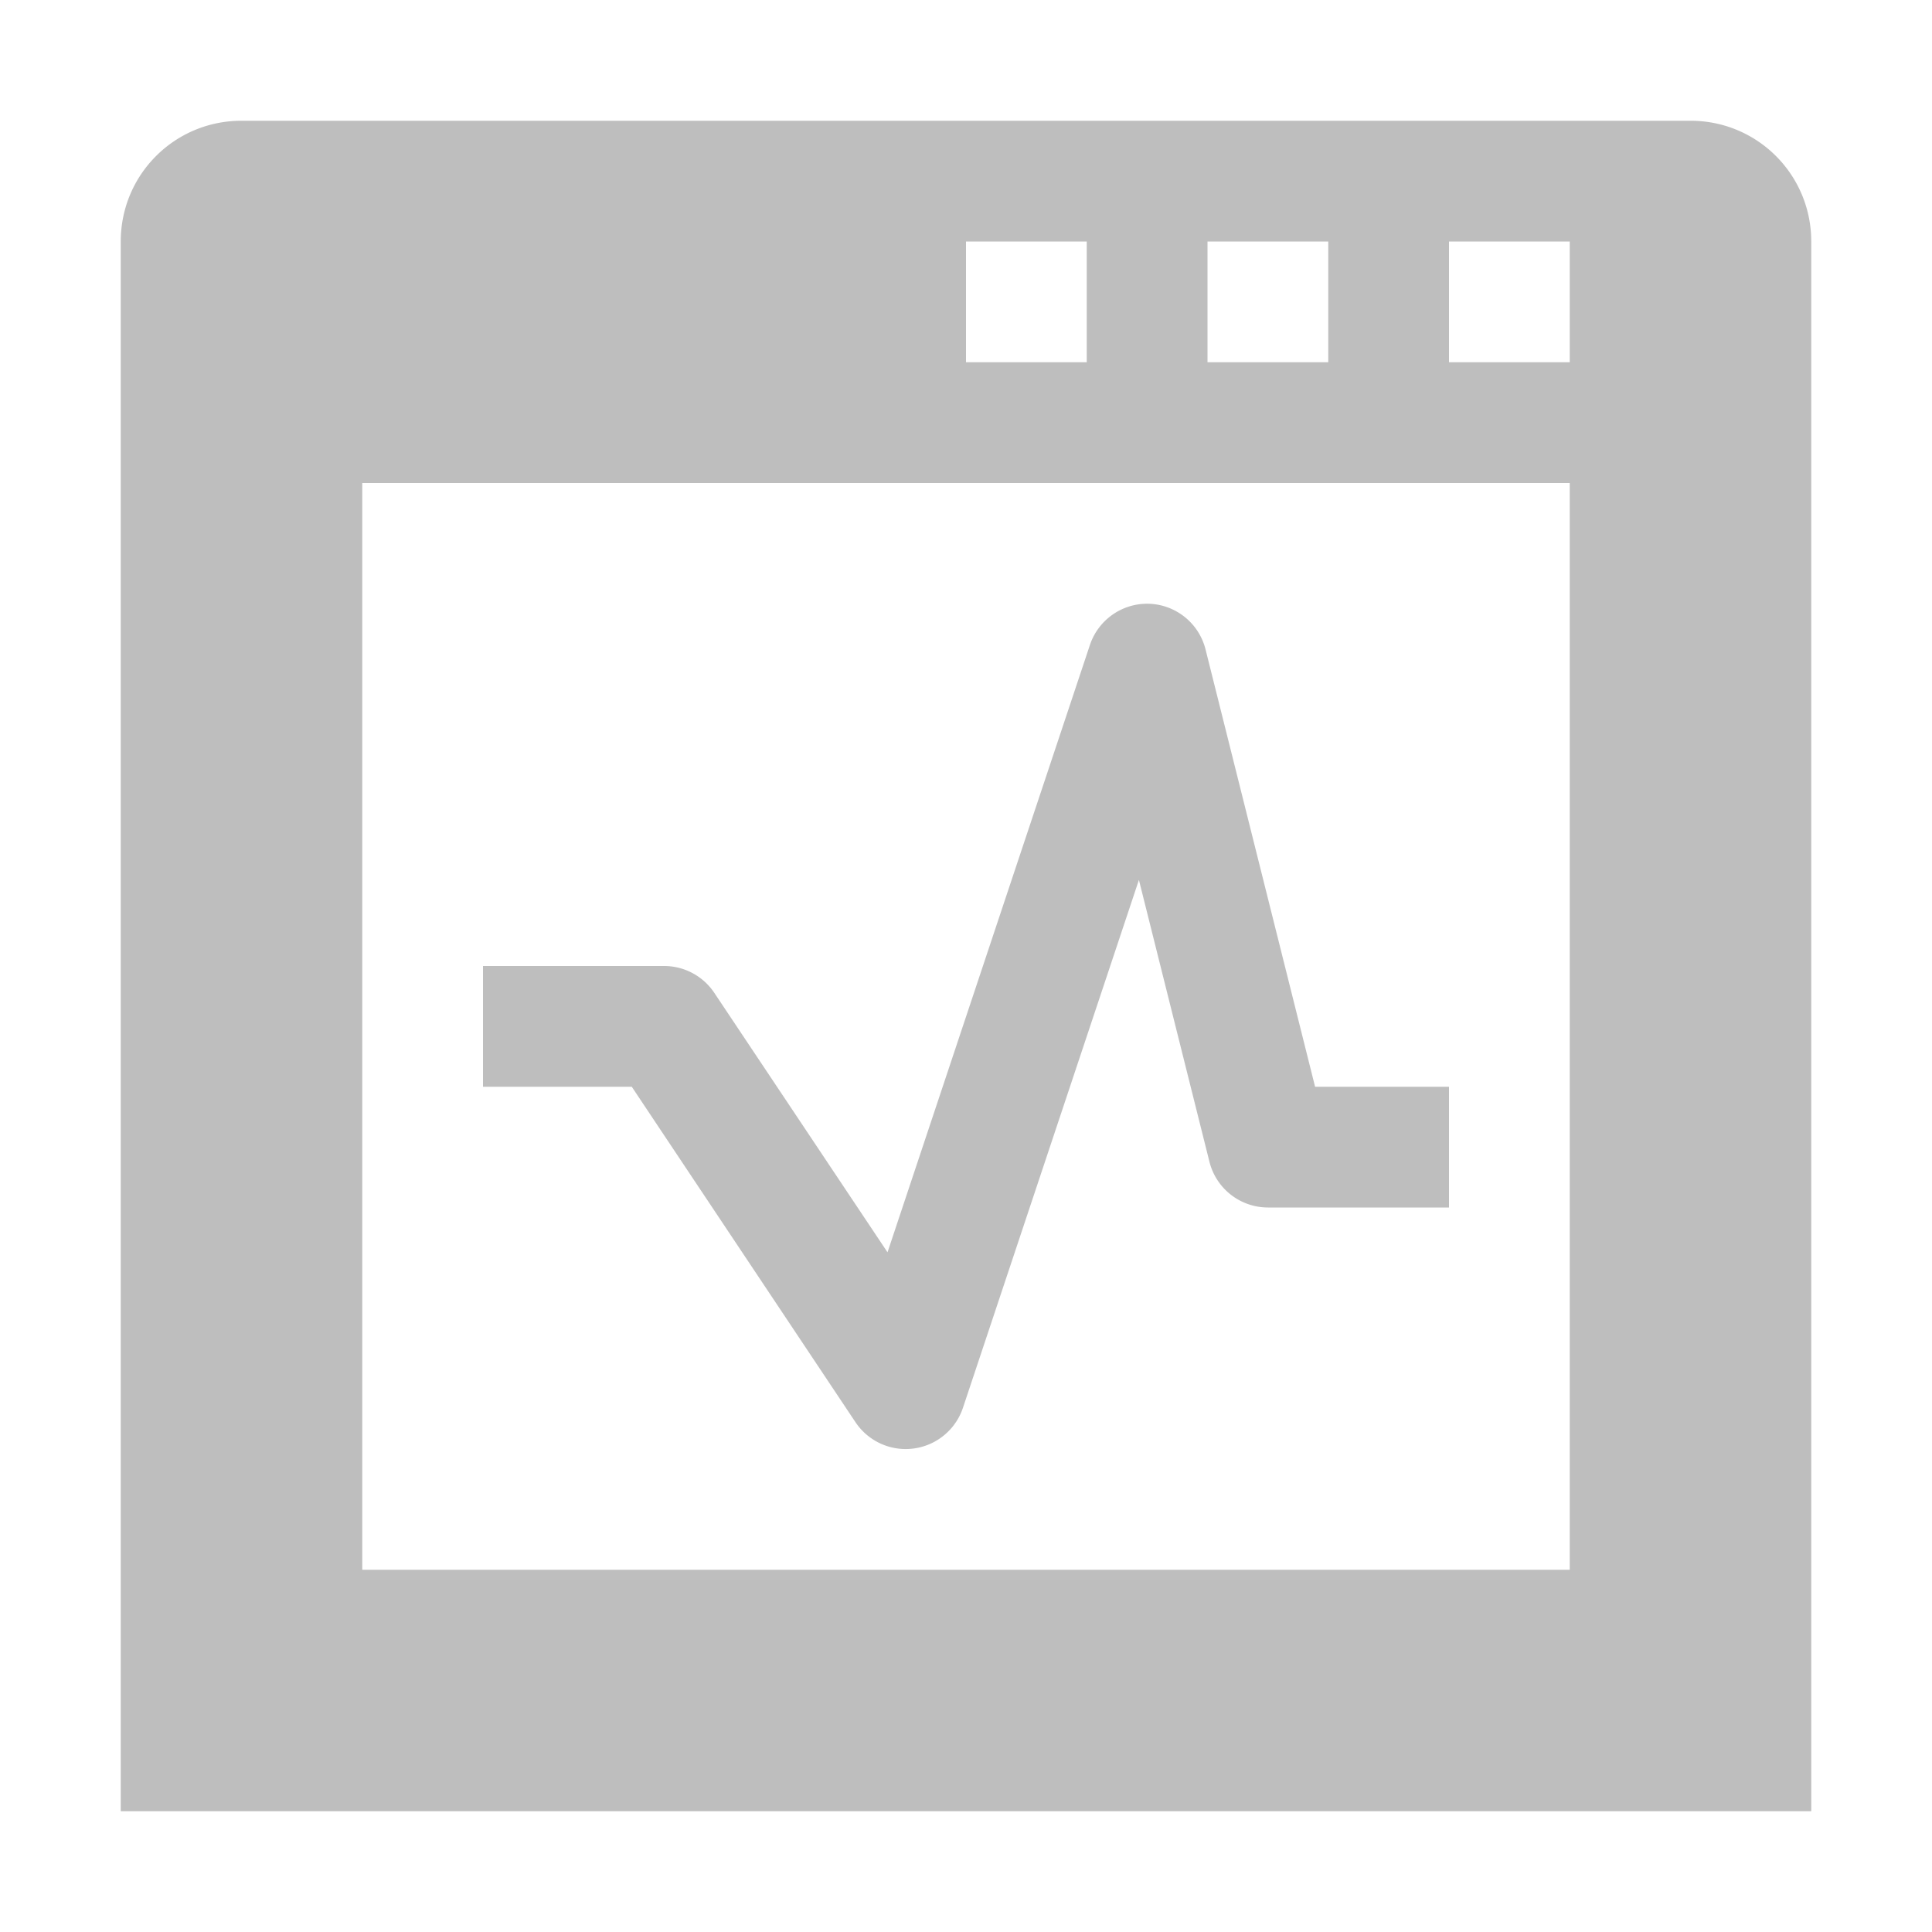 <svg width="16" height="16" version="1.1" xmlns="http://www.w3.org/2000/svg">
	<path fill="#bebebe" d="m2 1c-0.554 0-1 0.446-1 1v13h2 12v-13c0-0.554-0.446-1-1-1h-12zm6 1h1v1h-1v-1zm2 0h1v1h-1v-1zm2 0h1v1h-1v-1zm-9 2h10v9h-10v-9zm6.514 1a0.5 0.5 0 0 0 -0.488 0.342l-1.676 5.029-1.434-2.148a0.5 0.5 0 0 0 -0.416 -0.223h-1-0.5v1h0.5 0.732l1.852 2.777a0.5 0.5 0 0 0 0.891 -0.119l1.457-4.371 0.584 2.334a0.5 0.5 0 0 0 0.484 0.379h1 0.5v-1h-0.5-0.609l-0.907-3.621a0.5 0.5 0 0 0 -0.471 -0.379z"/>
</svg>
